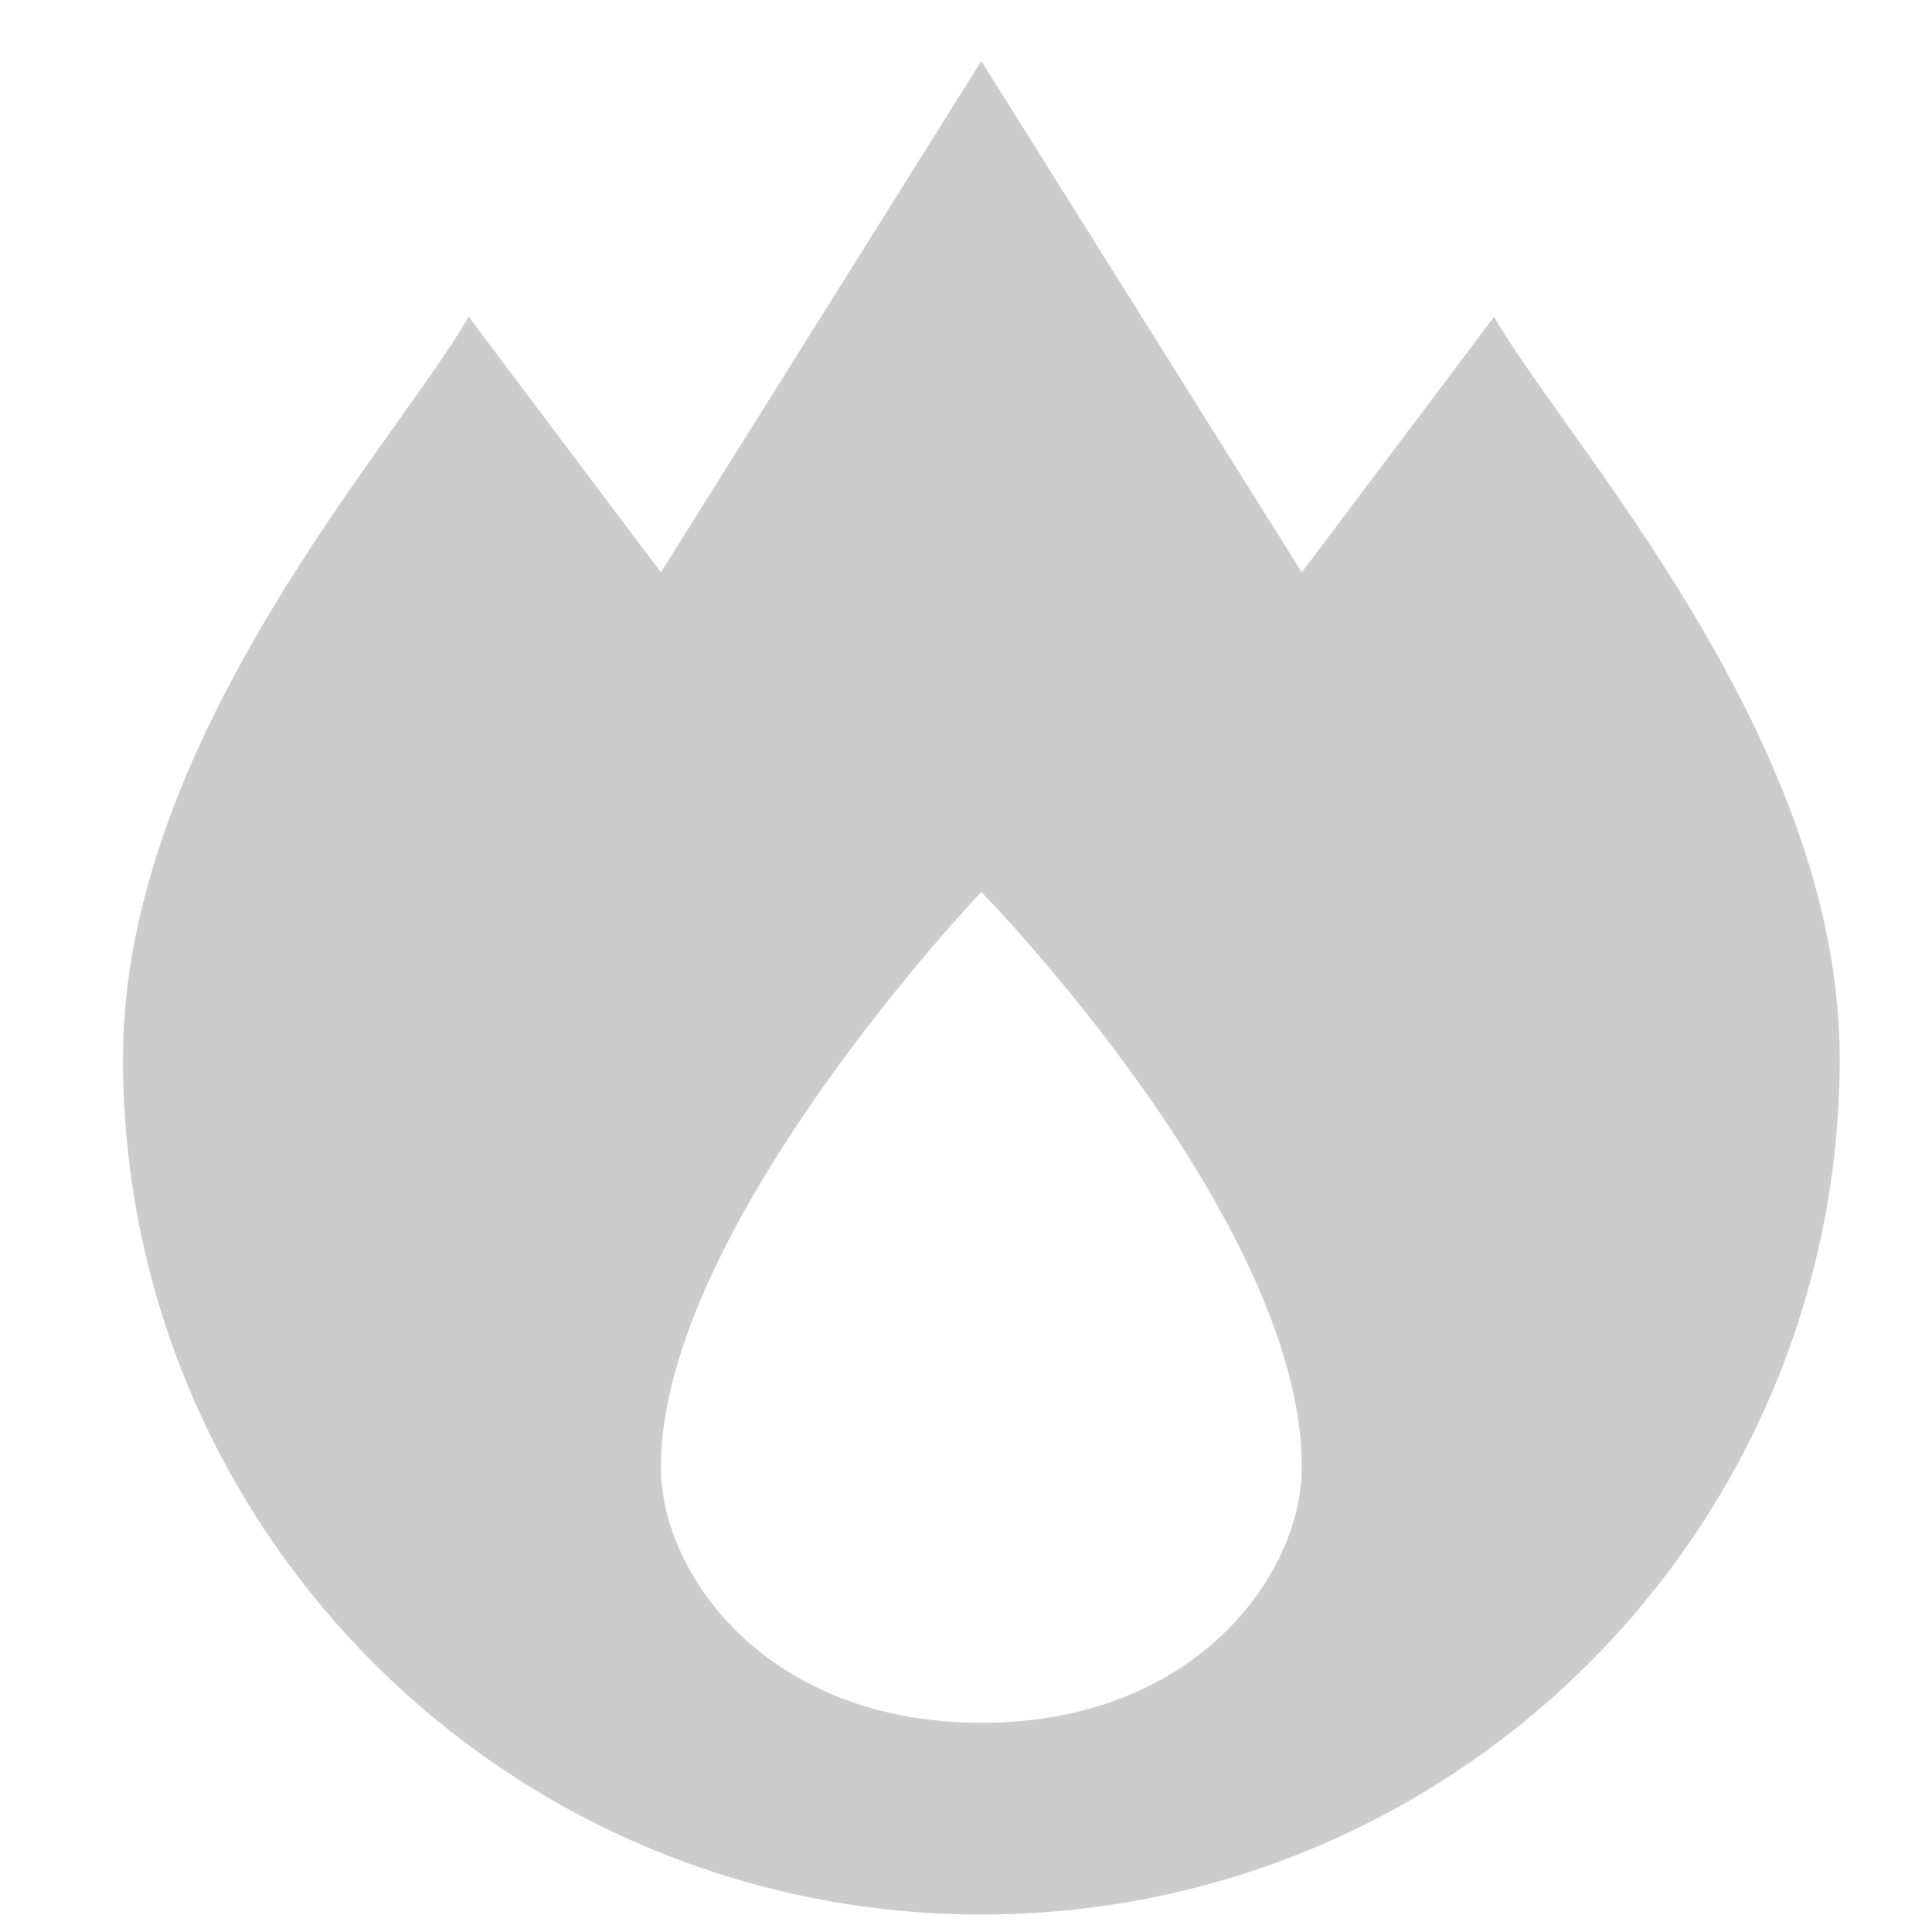 <?xml version="1.0" encoding="UTF-8" standalone="no"?>
<!-- Created with Inkscape (http://www.inkscape.org/) -->

<svg
   width="320px"
   height="320px"
   viewBox="0 0 320 320"
   version="1.1"
   id="SVGRoot"
   sodipodi:docname="logo_white2.svg"
   inkscape:version="1.1.1 (c3084ef, 2021-09-22)"
   xmlns:inkscape="http://www.inkscape.org/namespaces/inkscape"
   xmlns:sodipodi="http://sodipodi.sourceforge.net/DTD/sodipodi-0.dtd"
   xmlns="http://www.w3.org/2000/svg"
   xmlns:svg="http://www.w3.org/2000/svg">
  <sodipodi:namedview
     id="namedview385"
     pagecolor="#ffffff"
     bordercolor="#666666"
     borderopacity="1.0"
     inkscape:pageshadow="2"
     inkscape:pageopacity="0.0"
     inkscape:pagecheckerboard="0"
     inkscape:document-units="px"
     showgrid="false"
     inkscape:zoom="0.55678311"
     inkscape:cx="378.06463"
     inkscape:cy="191.27735"
     inkscape:window-width="1312"
     inkscape:window-height="847"
     inkscape:window-x="46"
     inkscape:window-y="25"
     inkscape:window-maximized="0"
     inkscape:current-layer="layer1" />
  <defs
     id="defs380" />
  <g
     inkscape:label="Layer 1"
     inkscape:groupmode="layer"
     id="layer1">
    <path
       d="M 162.54,10.112 109.461,94.8 77.615,52.457 C 65.836,73.107 20.367,122.164 20.367,175.331 c 0,78.303 63.653,141.775 142.174,141.775 78.519,0 142.174,-63.474 142.174,-141.775 0,-53.168 -45.469,-102.225 -57.248,-122.874 L 215.62,94.8 Z m 0,137.62 c 0,0 53.078,54.239 53.078,95.274 0,17.723 -17.534,42.344 -53.078,42.344 -35.543,0 -53.078,-24.621 -53.078,-42.344 0,-39.628 53.078,-95.274 53.078,-95.274 z"
       fill="#cccccc"
       stroke-width="21.202"
       id="path172" />
  </g>
</svg>
